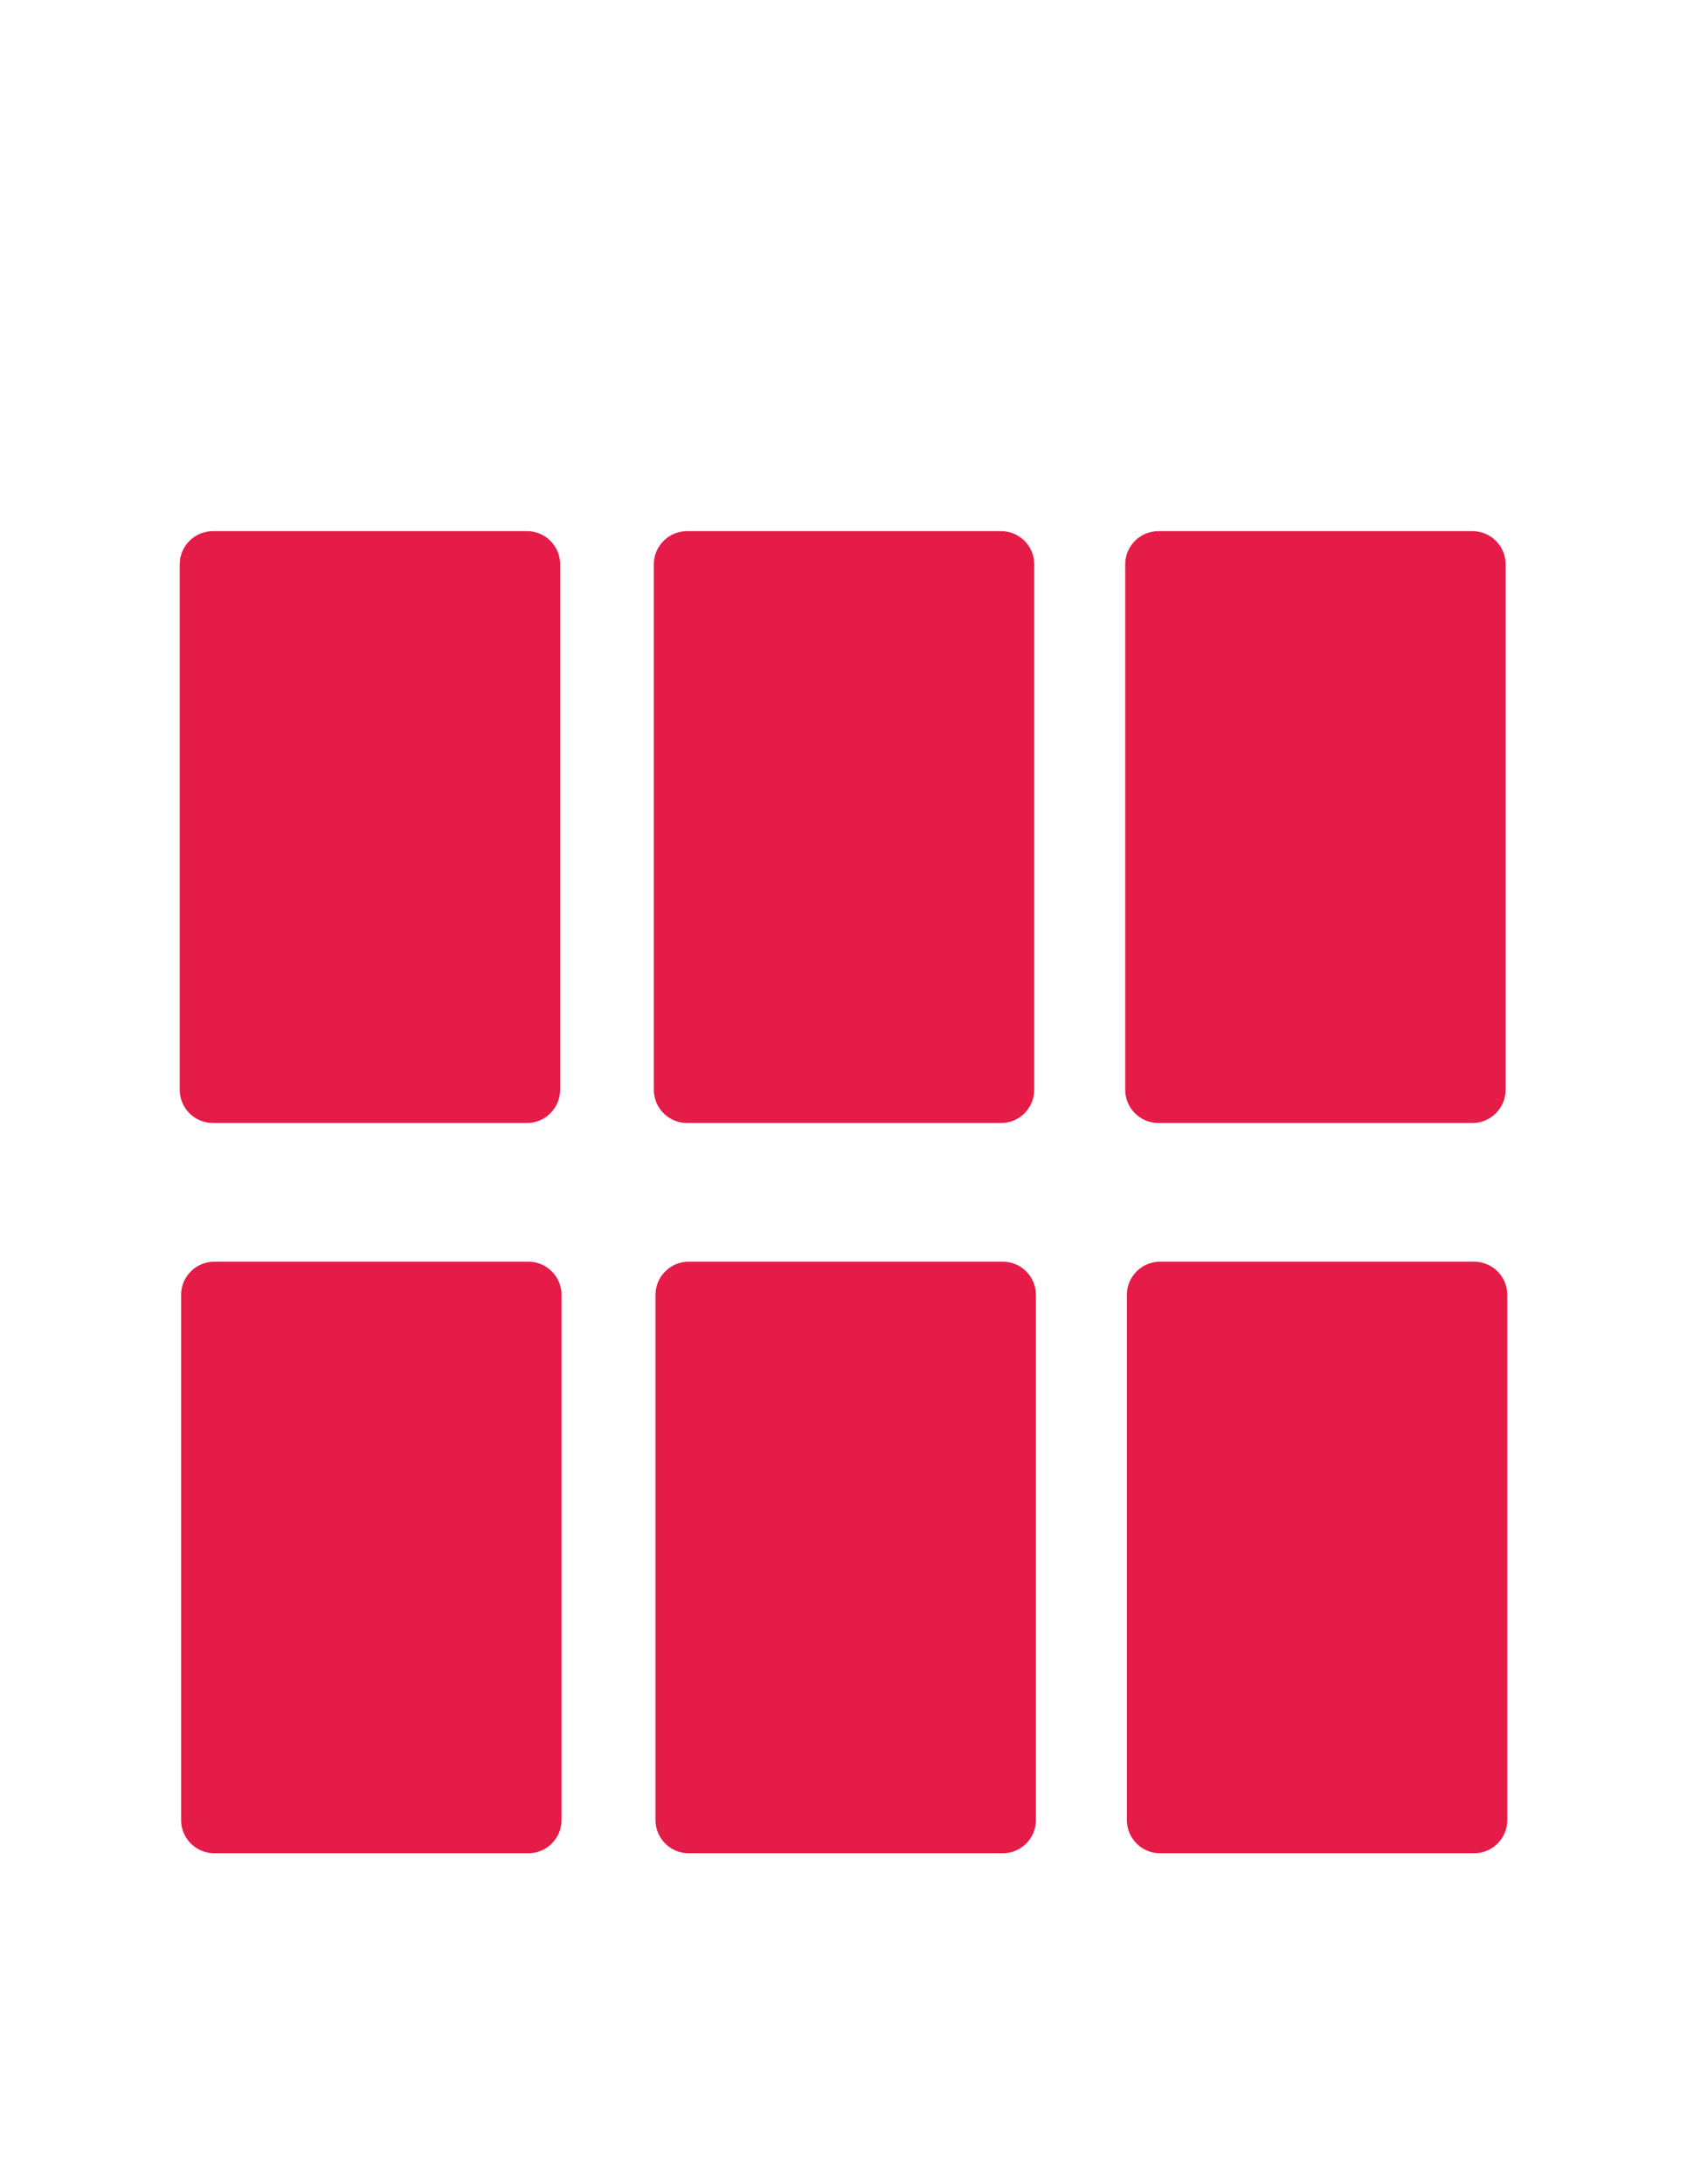 <svg version="1.1" xmlns="http://www.w3.org/2000/svg"
	 viewBox="0 0 612 792" style="fill:#E51B48">
	<path d="M191.2,407.2h-114c-6.6,0-12-5.4-12-12V204.6c0-6.6,5.4-12,12-12h114c6.6,0,12,5.4,12,12v190.5
		C203.2,401.8,197.8,407.2,191.2,407.2z"/>
	<path d="M363.2,407.2h-114c-6.6,0-12-5.4-12-12V204.6c0-6.6,5.4-12,12-12h114c6.6,0,12,5.4,12,12v190.5
		C375.2,401.8,369.8,407.2,363.2,407.2z"/>
	<path d="M534.2,407.2h-114c-6.6,0-12-5.4-12-12V204.6c0-6.6,5.4-12,12-12h114c6.6,0,12,5.4,12,12v190.5
		C546.2,401.8,540.8,407.2,534.2,407.2z"/>
	<path d="M191.7,672h-114c-6.6,0-12-5.4-12-12V469.5c0-6.6,5.4-12,12-12h114c6.6,0,12,5.4,12,12V660
		C203.7,666.6,198.3,672,191.7,672z"/>
	<path d="M363.8,672h-114c-6.6,0-12-5.4-12-12V469.5c0-6.6,5.4-12,12-12h114c6.6,0,12,5.4,12,12V660
		C375.8,666.6,370.4,672,363.8,672z"/>
	<path d="M534.8,672h-114c-6.6,0-12-5.4-12-12V469.5c0-6.6,5.4-12,12-12h114c6.6,0,12,5.4,12,12V660
		C546.8,666.6,541.4,672,534.8,672z"/>

</svg>
